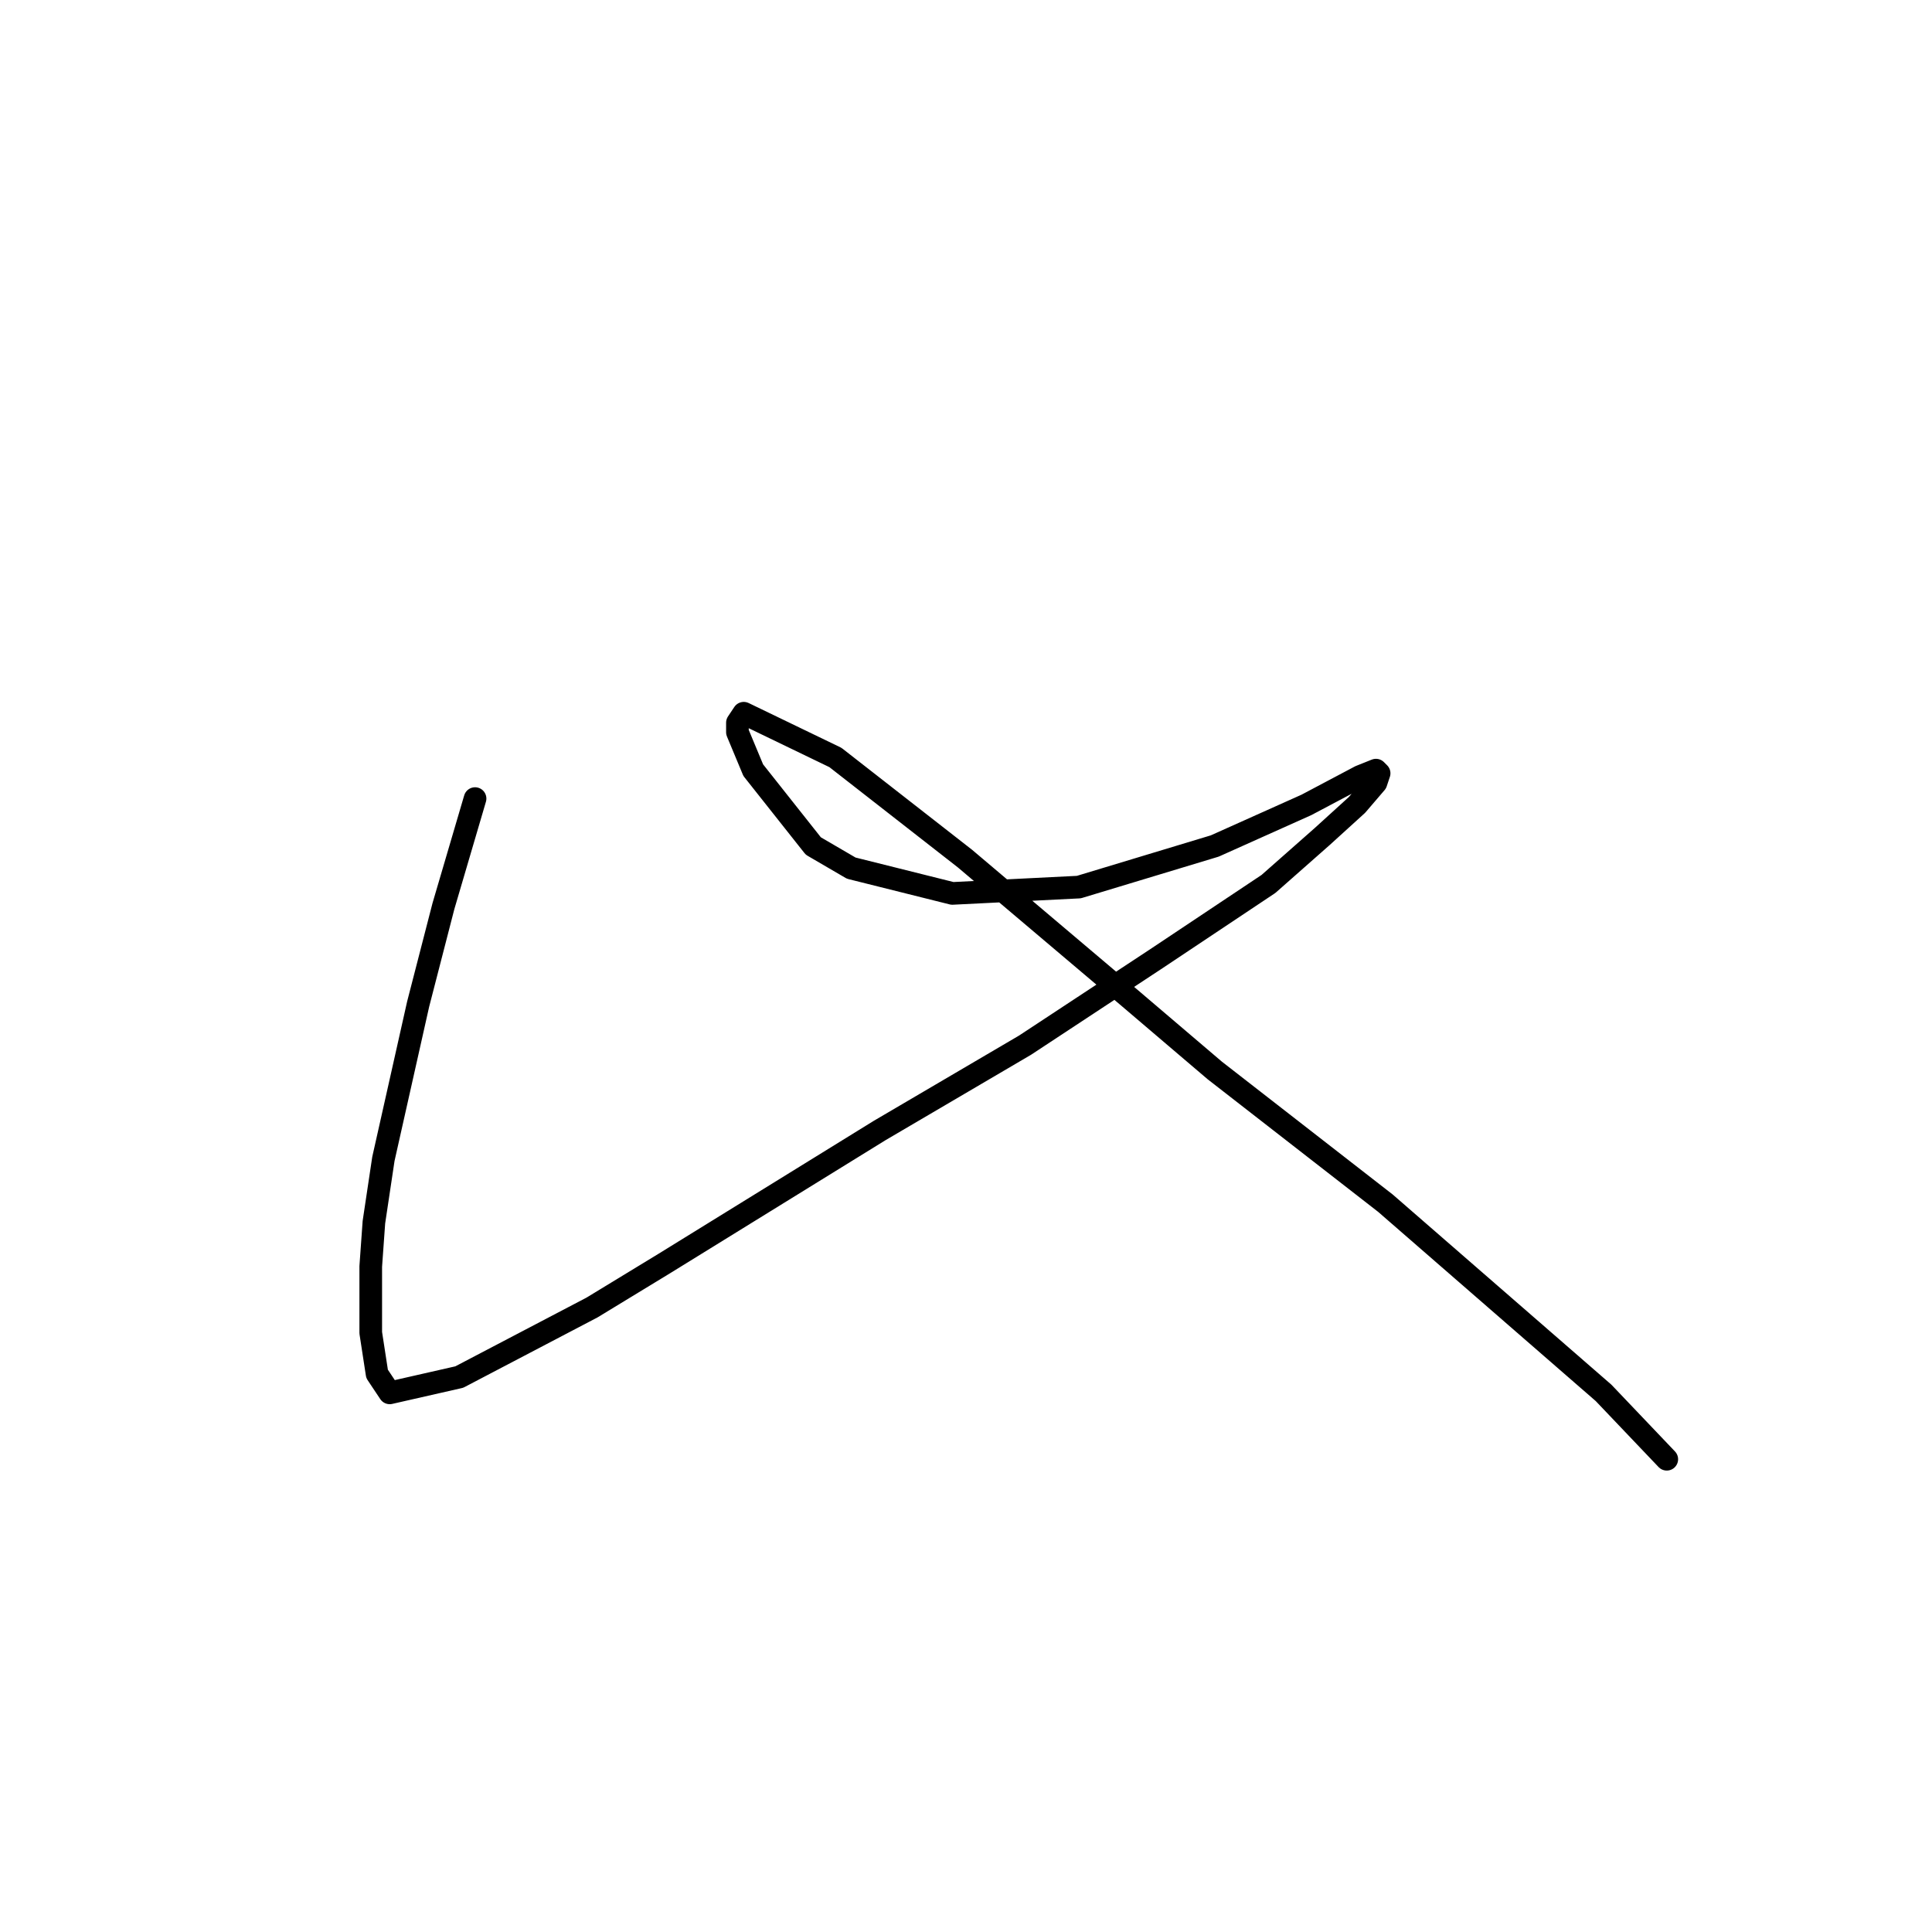 <?xml version="1.0" standalone="no"?>
    <svg width="256" height="256" xmlns="http://www.w3.org/2000/svg" version="1.1">
    <polyline stroke="black" stroke-width="3" stroke-linecap="round" fill="transparent" stroke-linejoin="round" points="62.948 105.817 58.759 120.058 55.409 133.042 50.801 153.566 49.545 161.943 49.126 167.807 49.126 176.603 49.963 182.048 51.639 184.562 60.854 182.467 78.446 173.252 88.079 167.388 116.562 149.796 135.829 138.487 153.002 127.178 168.081 117.126 175.201 110.843 179.809 106.654 182.322 103.722 182.741 102.466 182.322 102.047 180.228 102.885 173.107 106.654 160.96 112.099 142.95 117.545 126.195 118.382 112.792 115.031 107.766 112.099 99.807 102.047 97.713 97.021 97.713 95.764 98.551 94.507 110.698 100.371 127.871 113.775 149.651 132.205 160.96 141.838 183.579 159.43 212.48 184.562 220.857 193.358 220.857 193.358 " />
        </svg>